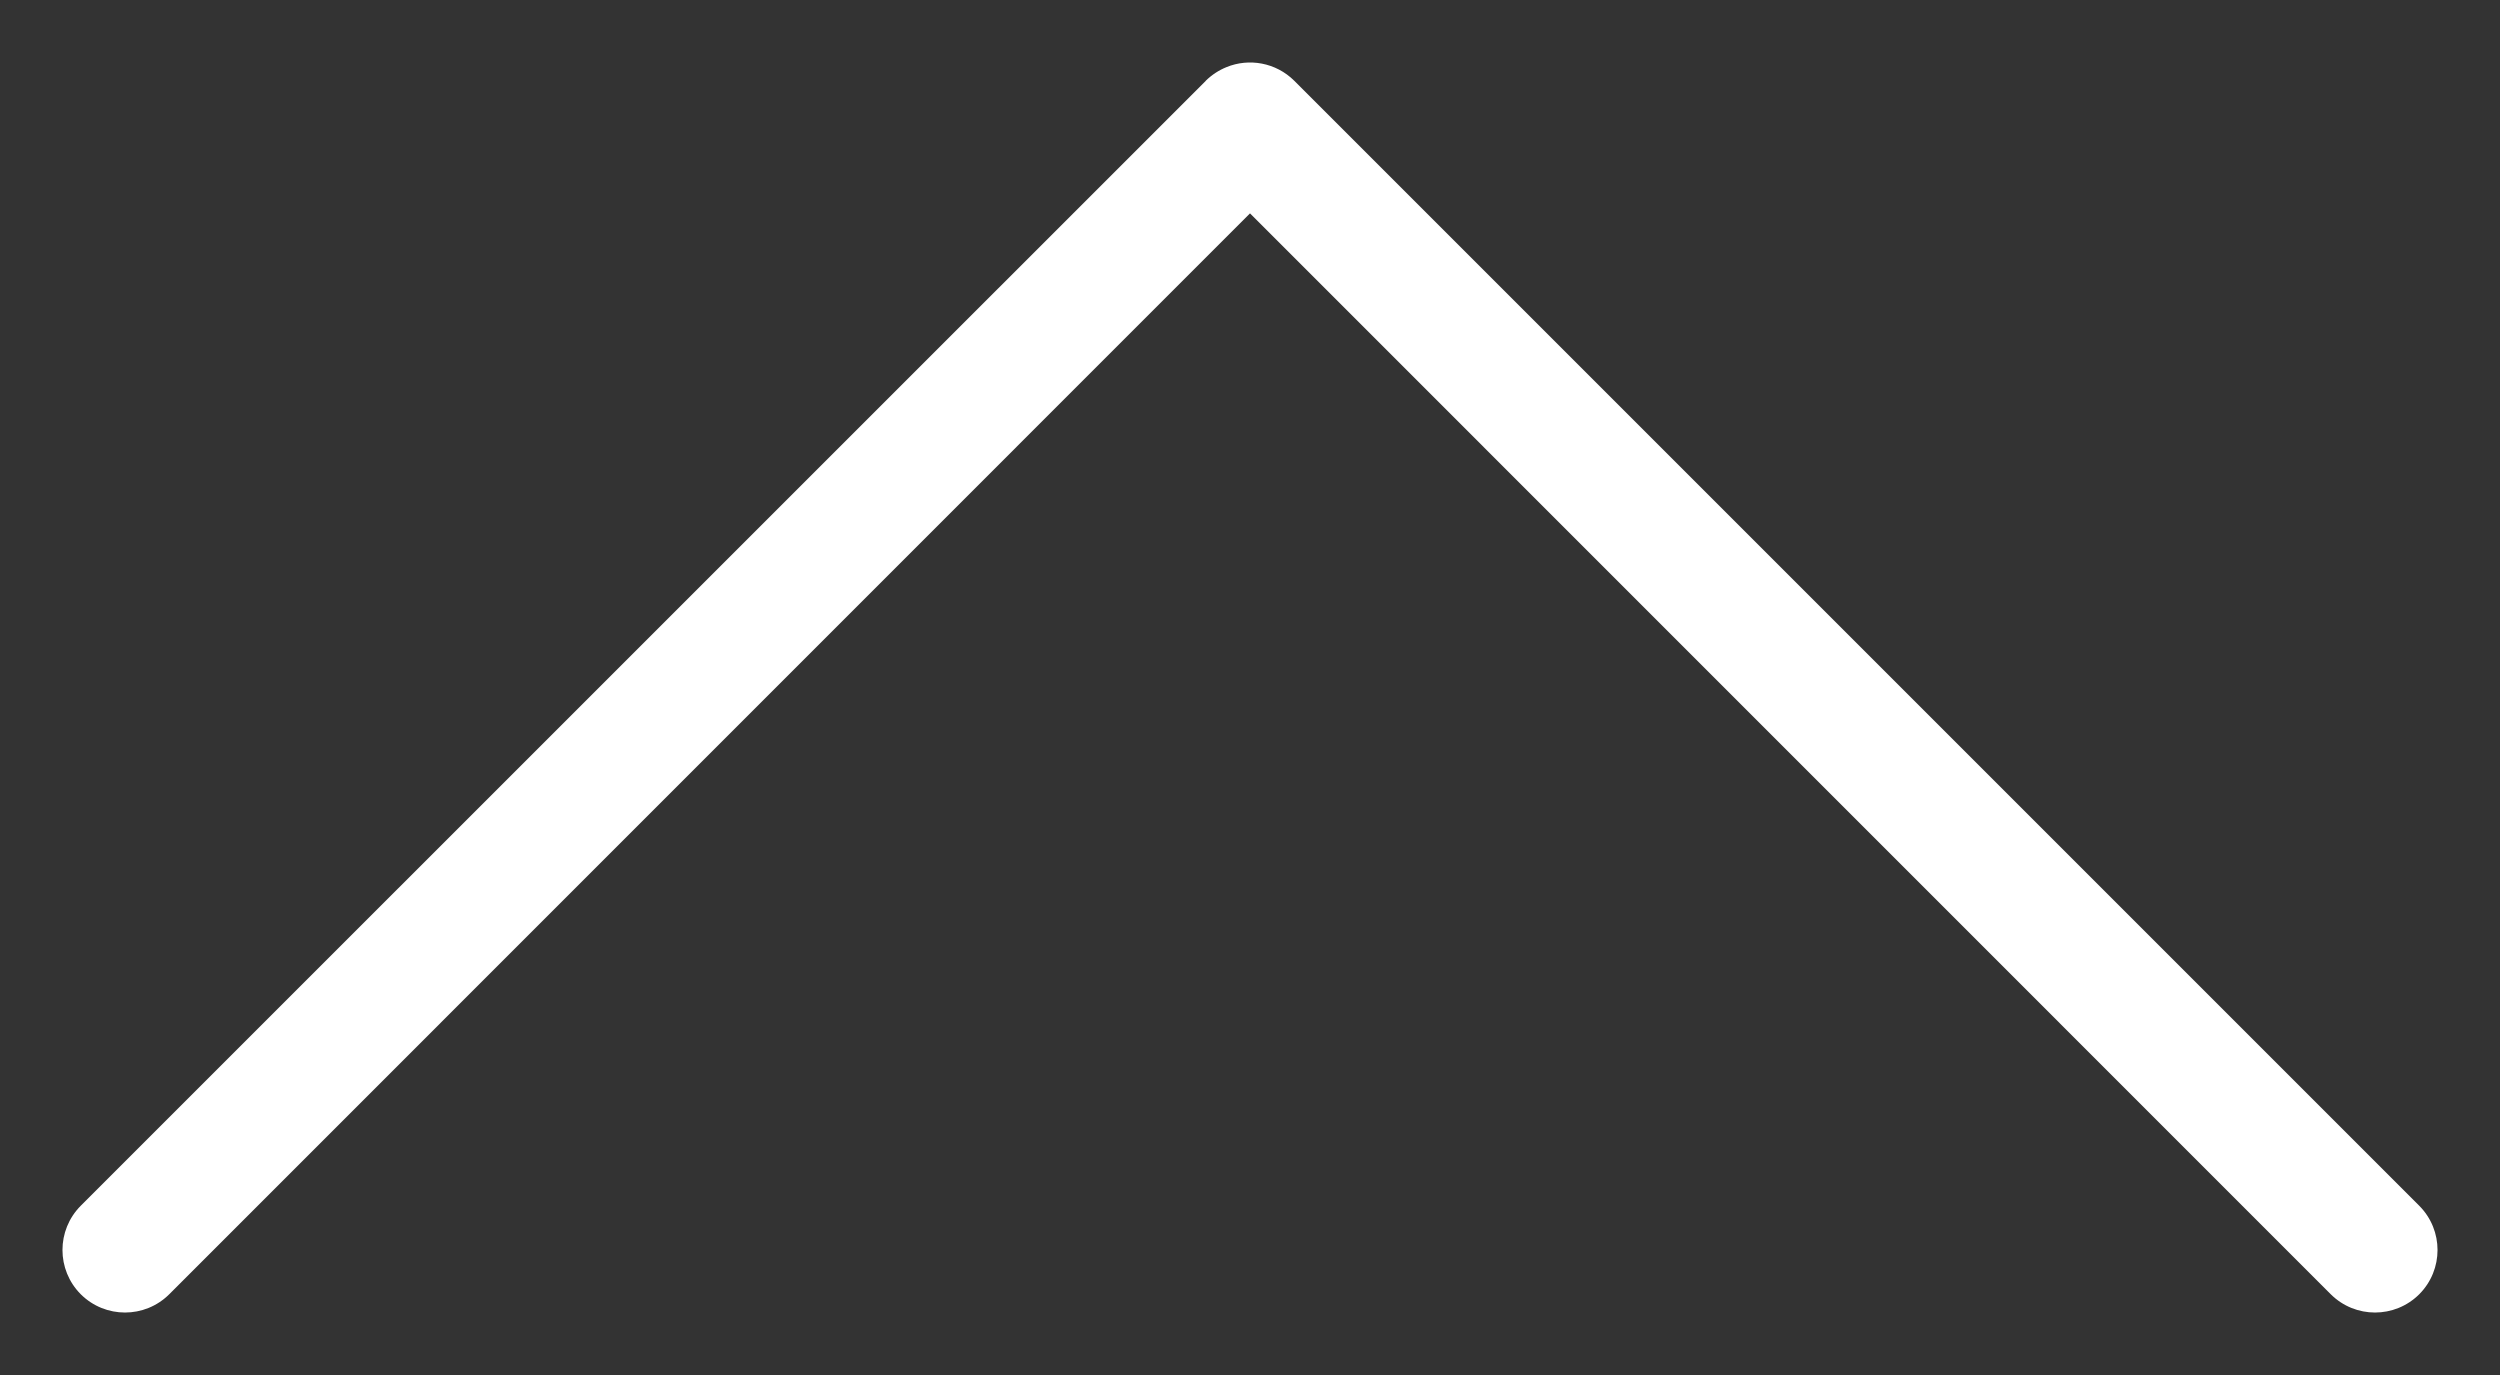 <svg width="20" height="11" viewBox="0 0 20 11" fill="none" xmlns="http://www.w3.org/2000/svg">
<rect x="0" y="0" width="20" height="11" fill="#333333" stroke="none"/>
<path fill-rule="evenodd" clip-rule="evenodd" d="M18.646 10.354C18.842 10.549 19.158 10.549 19.354 10.354C19.549 10.158 19.549 9.842 19.354 9.646L10.354 0.646C10.207 0.5 9.992 0.463 9.812 0.537C9.752 0.561 9.695 0.598 9.646 0.646C9.646 0.647 9.646 0.647 9.646 0.647L0.646 9.646C0.451 9.842 0.451 10.158 0.646 10.354C0.842 10.549 1.158 10.549 1.354 10.354L10 1.707L18.646 10.354Z" fill="white"/>
</svg>
